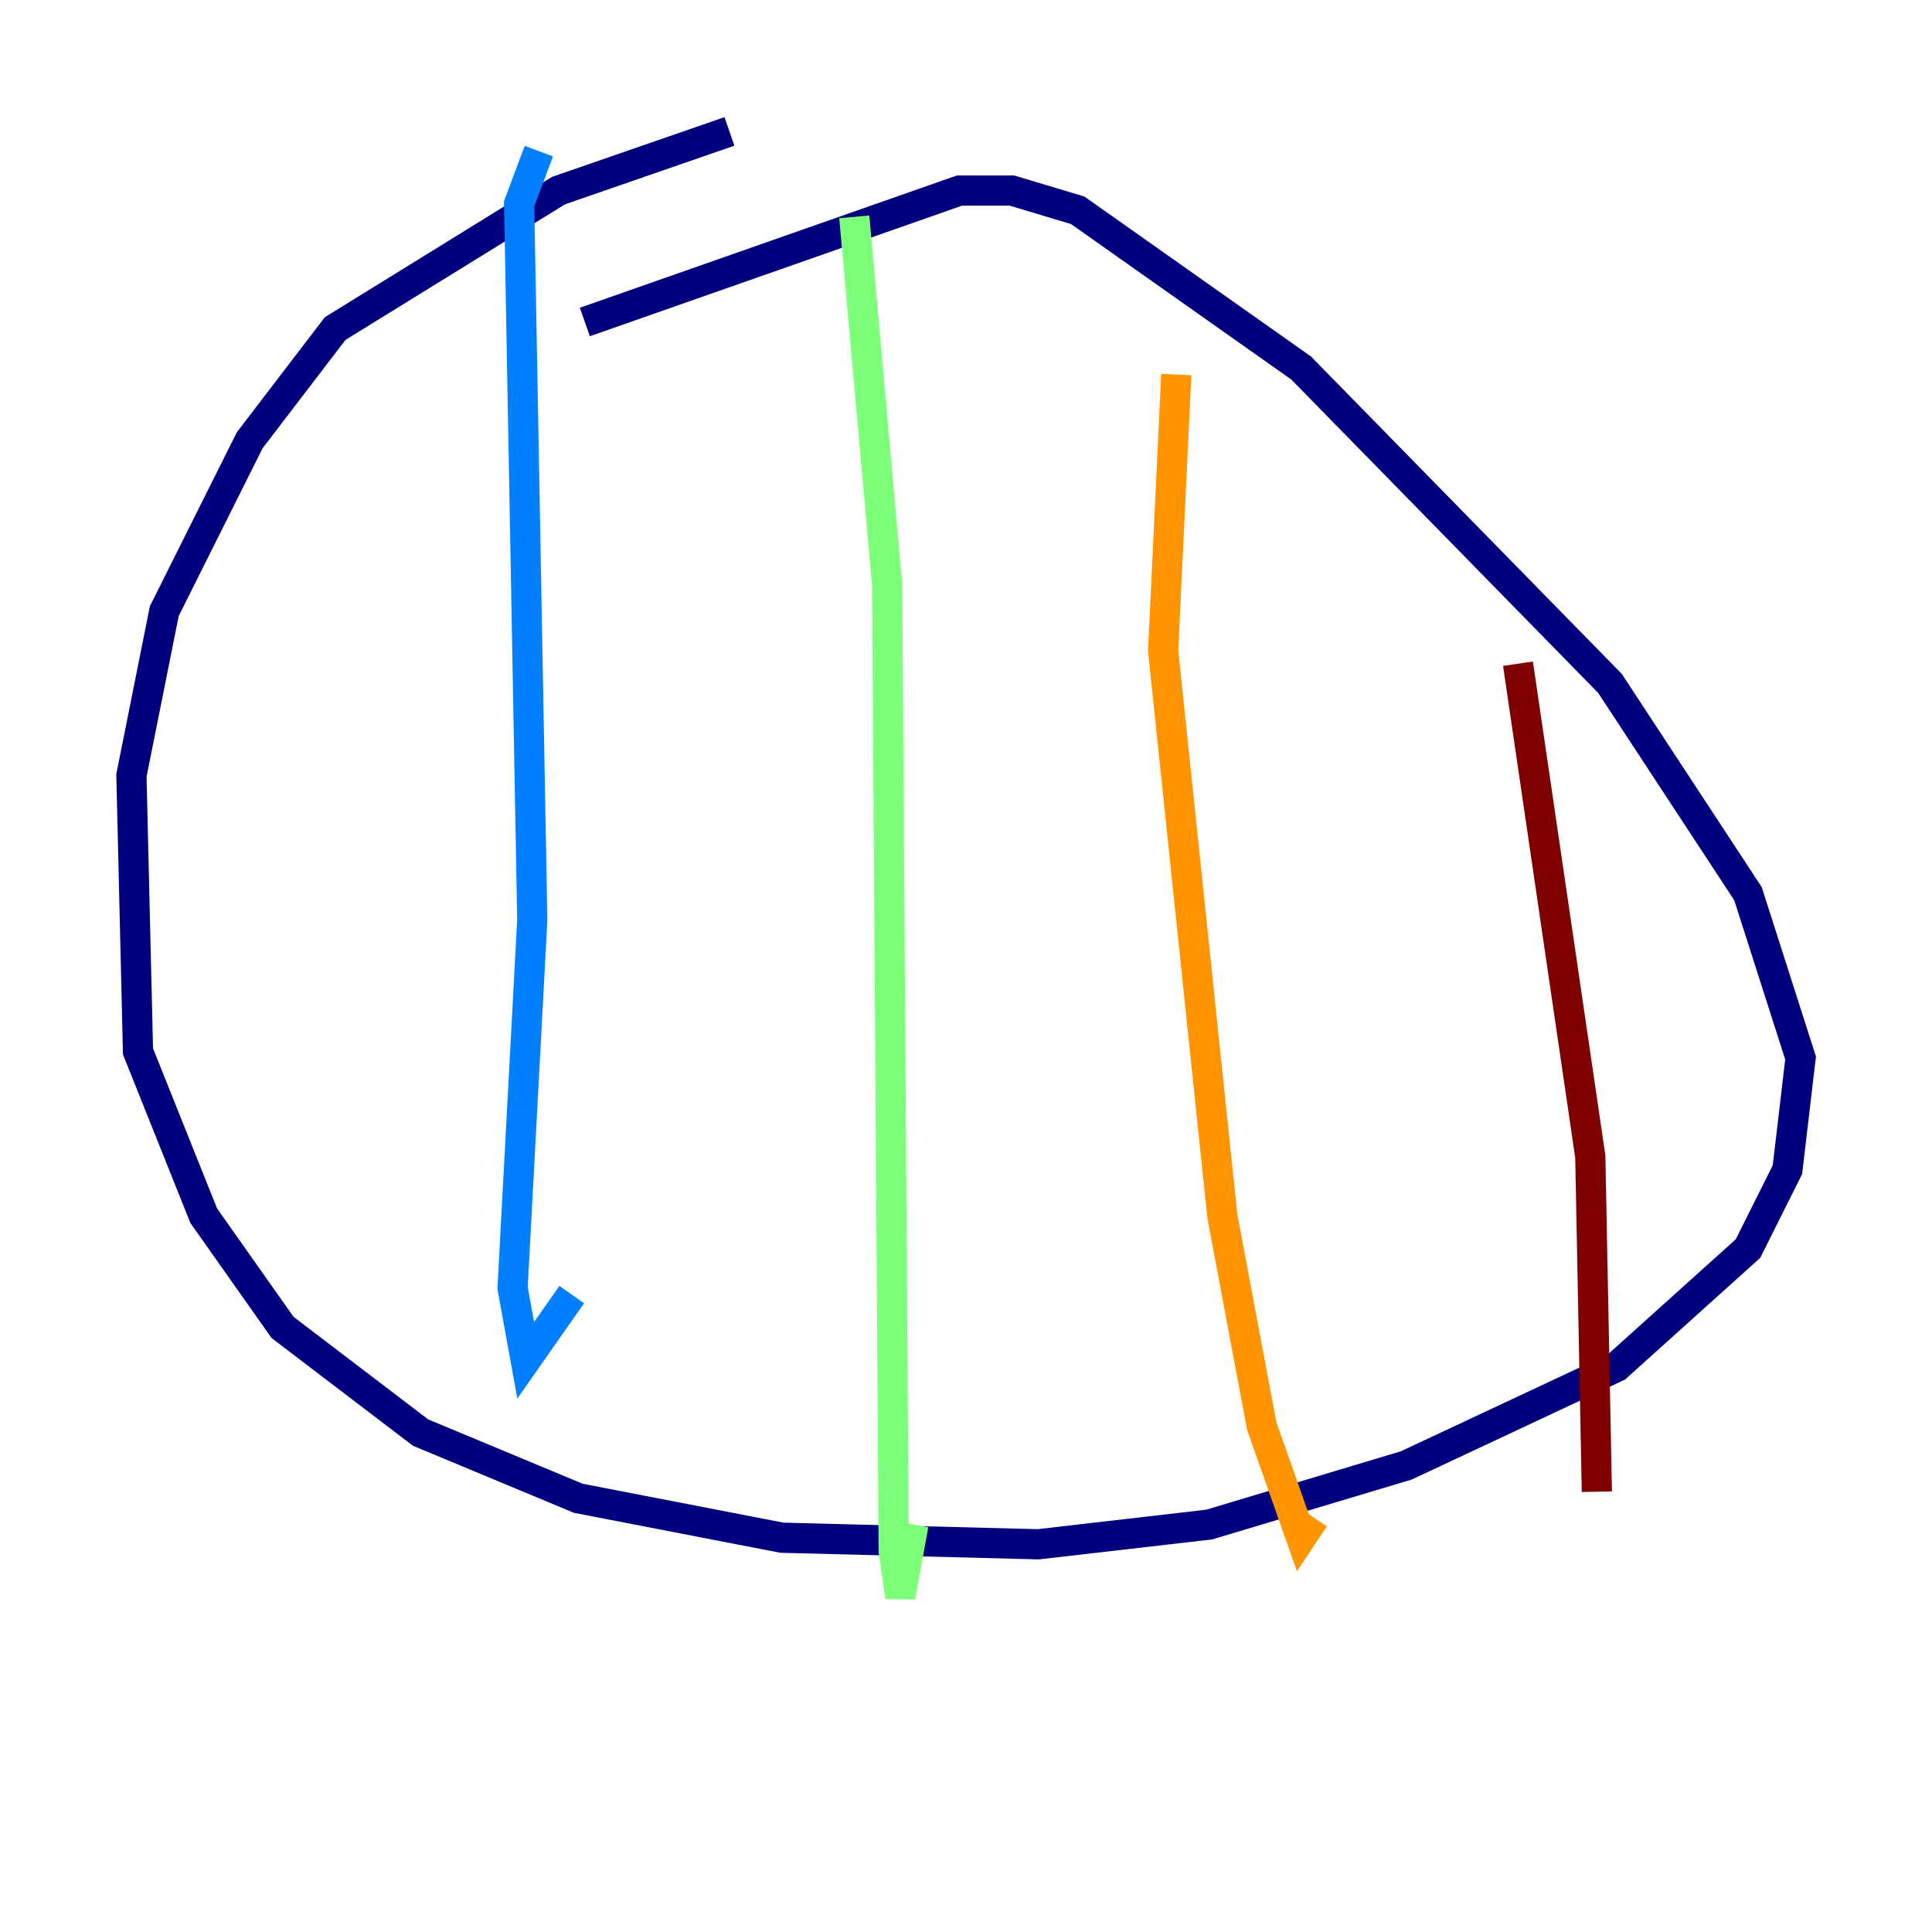 <?xml version="1.0" encoding="utf-8" ?>
<svg baseProfile="tiny" height="128" version="1.2" viewBox="0,0,128,128" width="128" xmlns="http://www.w3.org/2000/svg" xmlns:ev="http://www.w3.org/2001/xml-events" xmlns:xlink="http://www.w3.org/1999/xlink"><defs /><polyline fill="none" points="48.327,8.707 37.007,12.626 22.204,21.769 16.544,29.17 10.884,40.49 8.707,51.374 9.143,69.66 13.497,80.544 18.721,87.946 27.864,94.912 38.313,99.265 51.809,101.878 68.789,102.313 80.109,101.007 93.17,97.088 107.102,90.558 115.809,82.721 118.422,77.497 119.293,70.095 115.809,59.211 106.667,45.279 86.204,24.381 71.401,13.932 67.048,12.626 63.565,12.626 38.748,21.333" stroke="#00007f" stroke-width="2" /><polyline fill="none" points="35.701,10.014 34.395,13.497 35.265,60.952 33.959,85.333 34.83,90.122 37.878,85.769" stroke="#0080ff" stroke-width="2" /><polyline fill="none" points="56.599,14.367 58.776,38.748 59.211,102.748 59.646,105.796 60.517,101.007" stroke="#7cff79" stroke-width="2" /><polyline fill="none" points="77.932,24.816 77.061,43.102 80.98,80.544 83.592,94.476 86.204,101.878 87.075,100.571" stroke="#ff9400" stroke-width="2" /><polyline fill="none" points="100.571,43.973 105.361,76.626 105.796,98.83" stroke="#7f0000" stroke-width="2" /></svg>